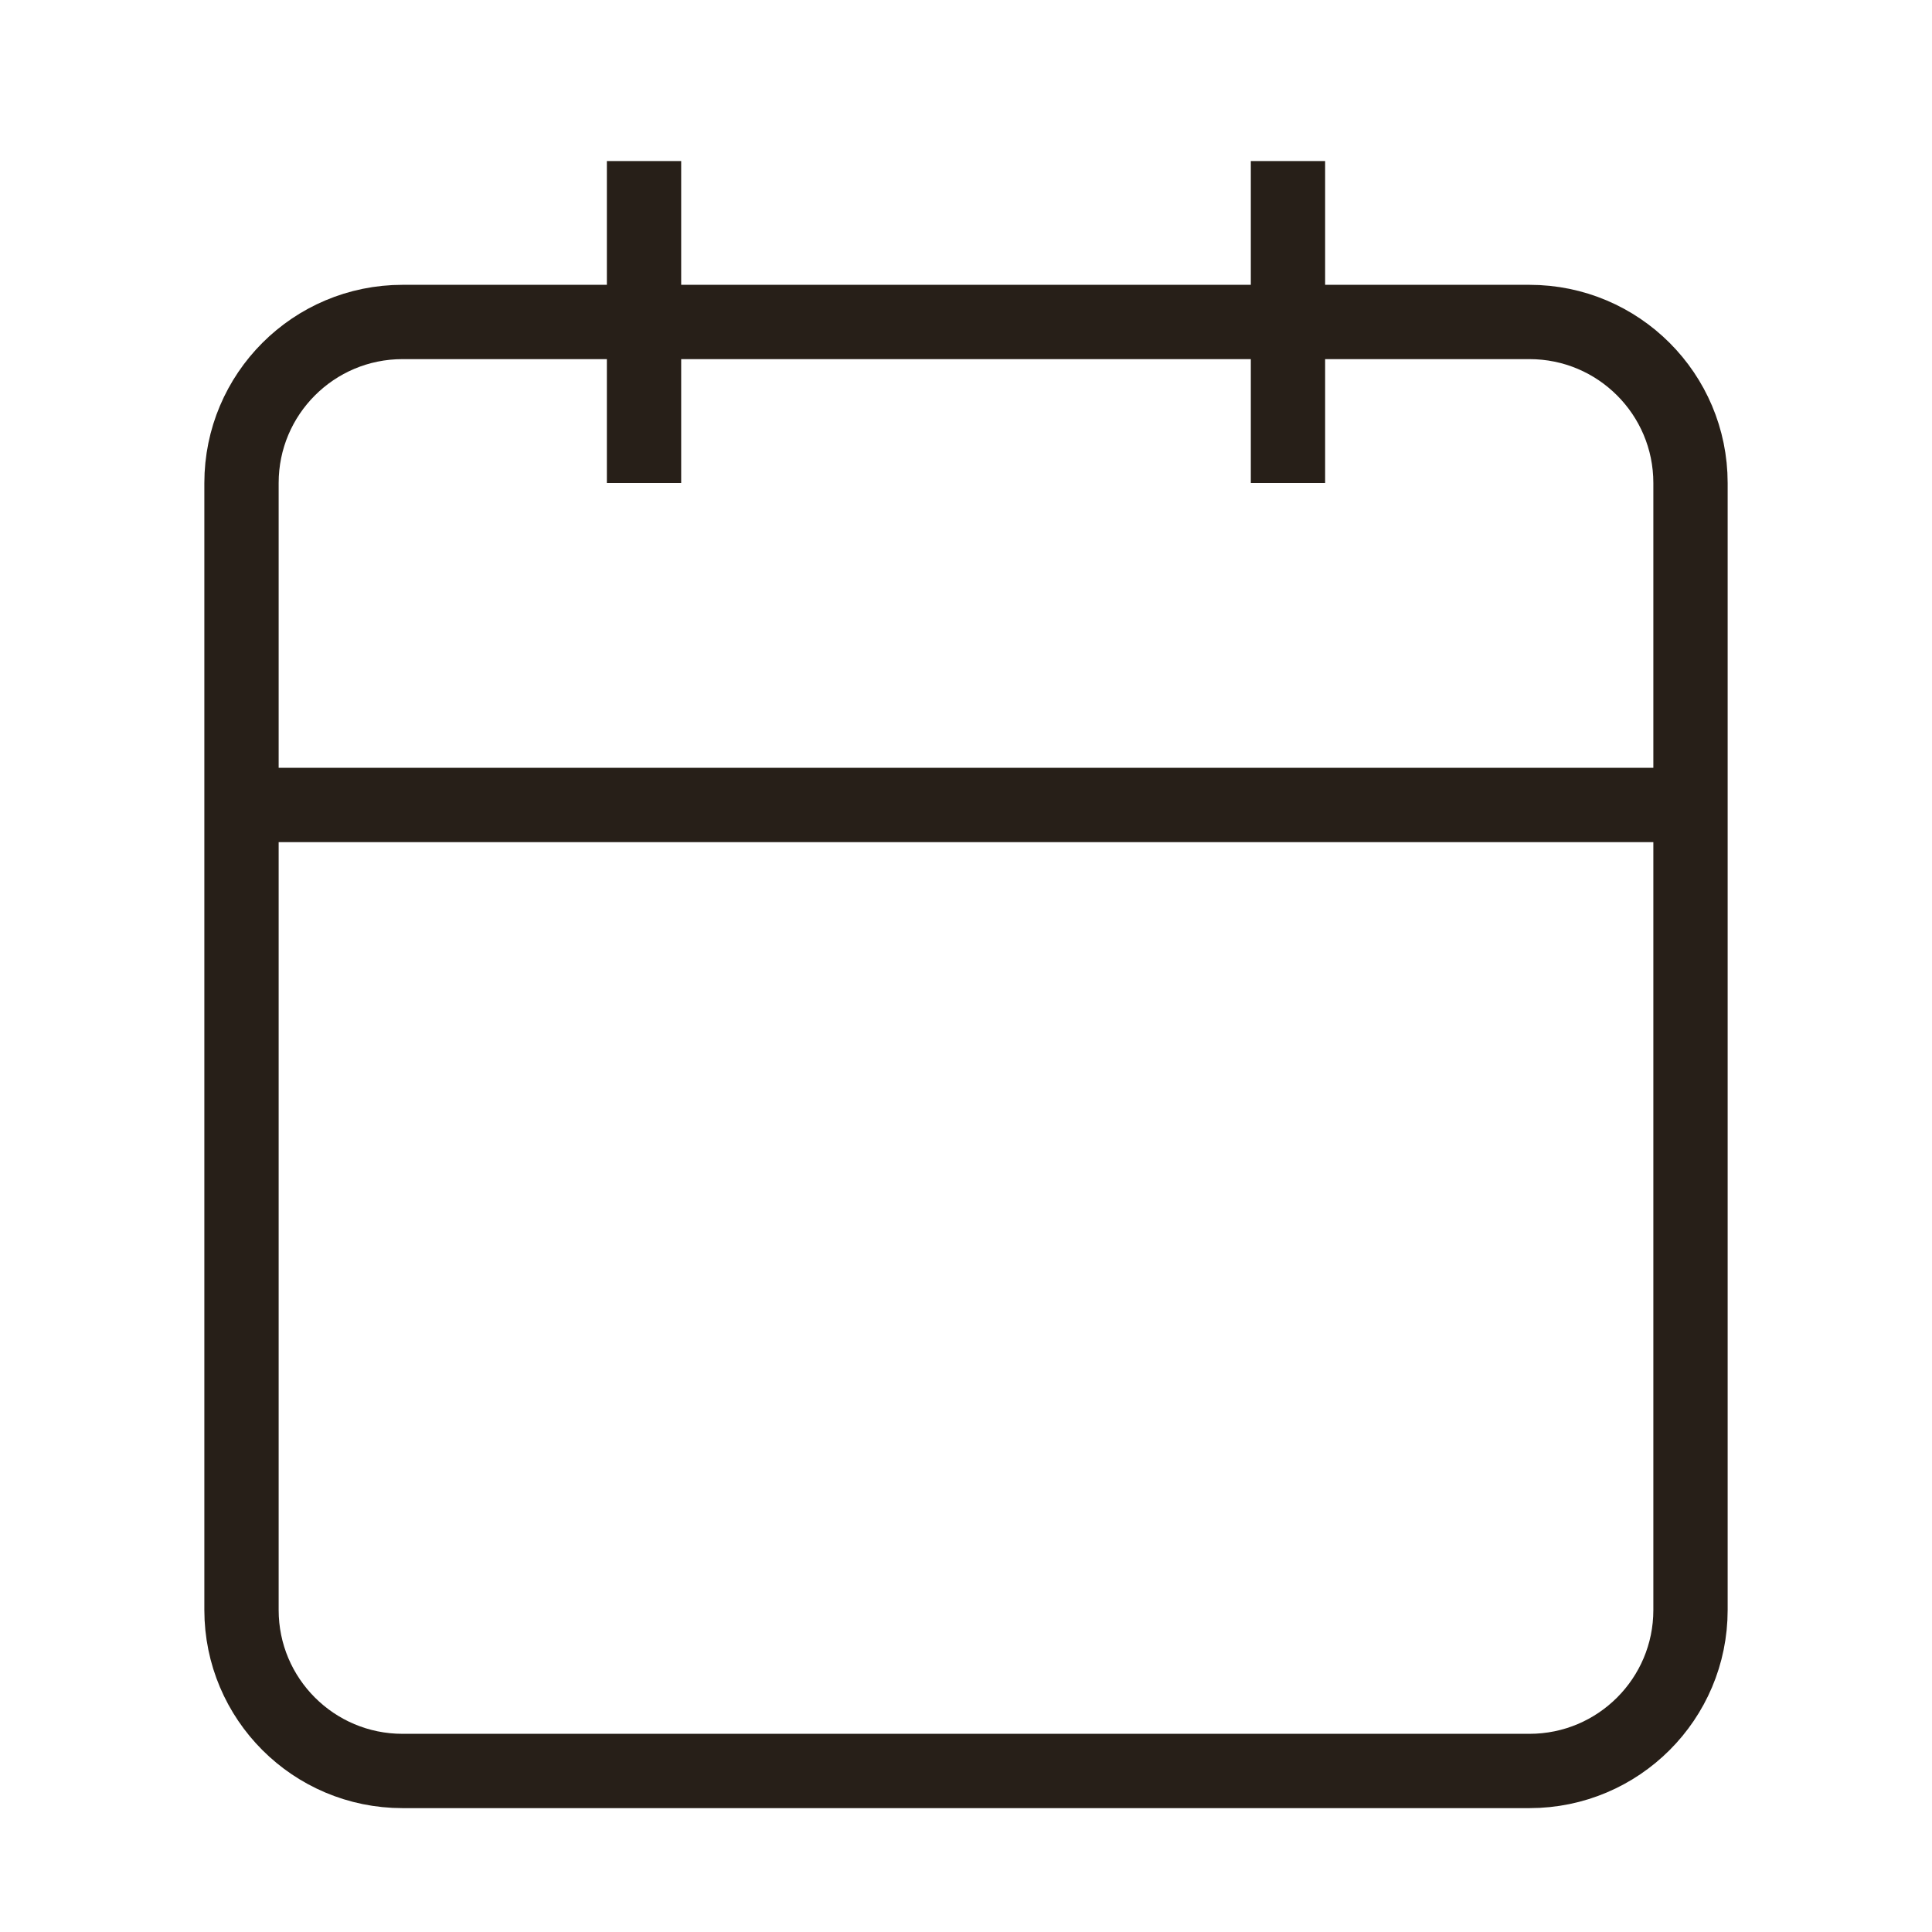 <svg width="26" height="26" viewBox="0 0 26 26" fill="none" xmlns="http://www.w3.org/2000/svg">
<path d="M17.333 2.167V6.5M8.667 2.167V6.5M3.25 10.833H22.75M5.417 4.333H20.583C21.78 4.333 22.75 5.303 22.75 6.5V21.667C22.75 22.863 21.78 23.833 20.583 23.833H5.417C4.22 23.833 3.25 22.863 3.25 21.667V6.5C3.25 5.303 4.22 4.333 5.417 4.333Z" stroke="#271F18" strokeWidth="2" strokeLinecap="round" stroke-linejoin="round"/>
</svg>

